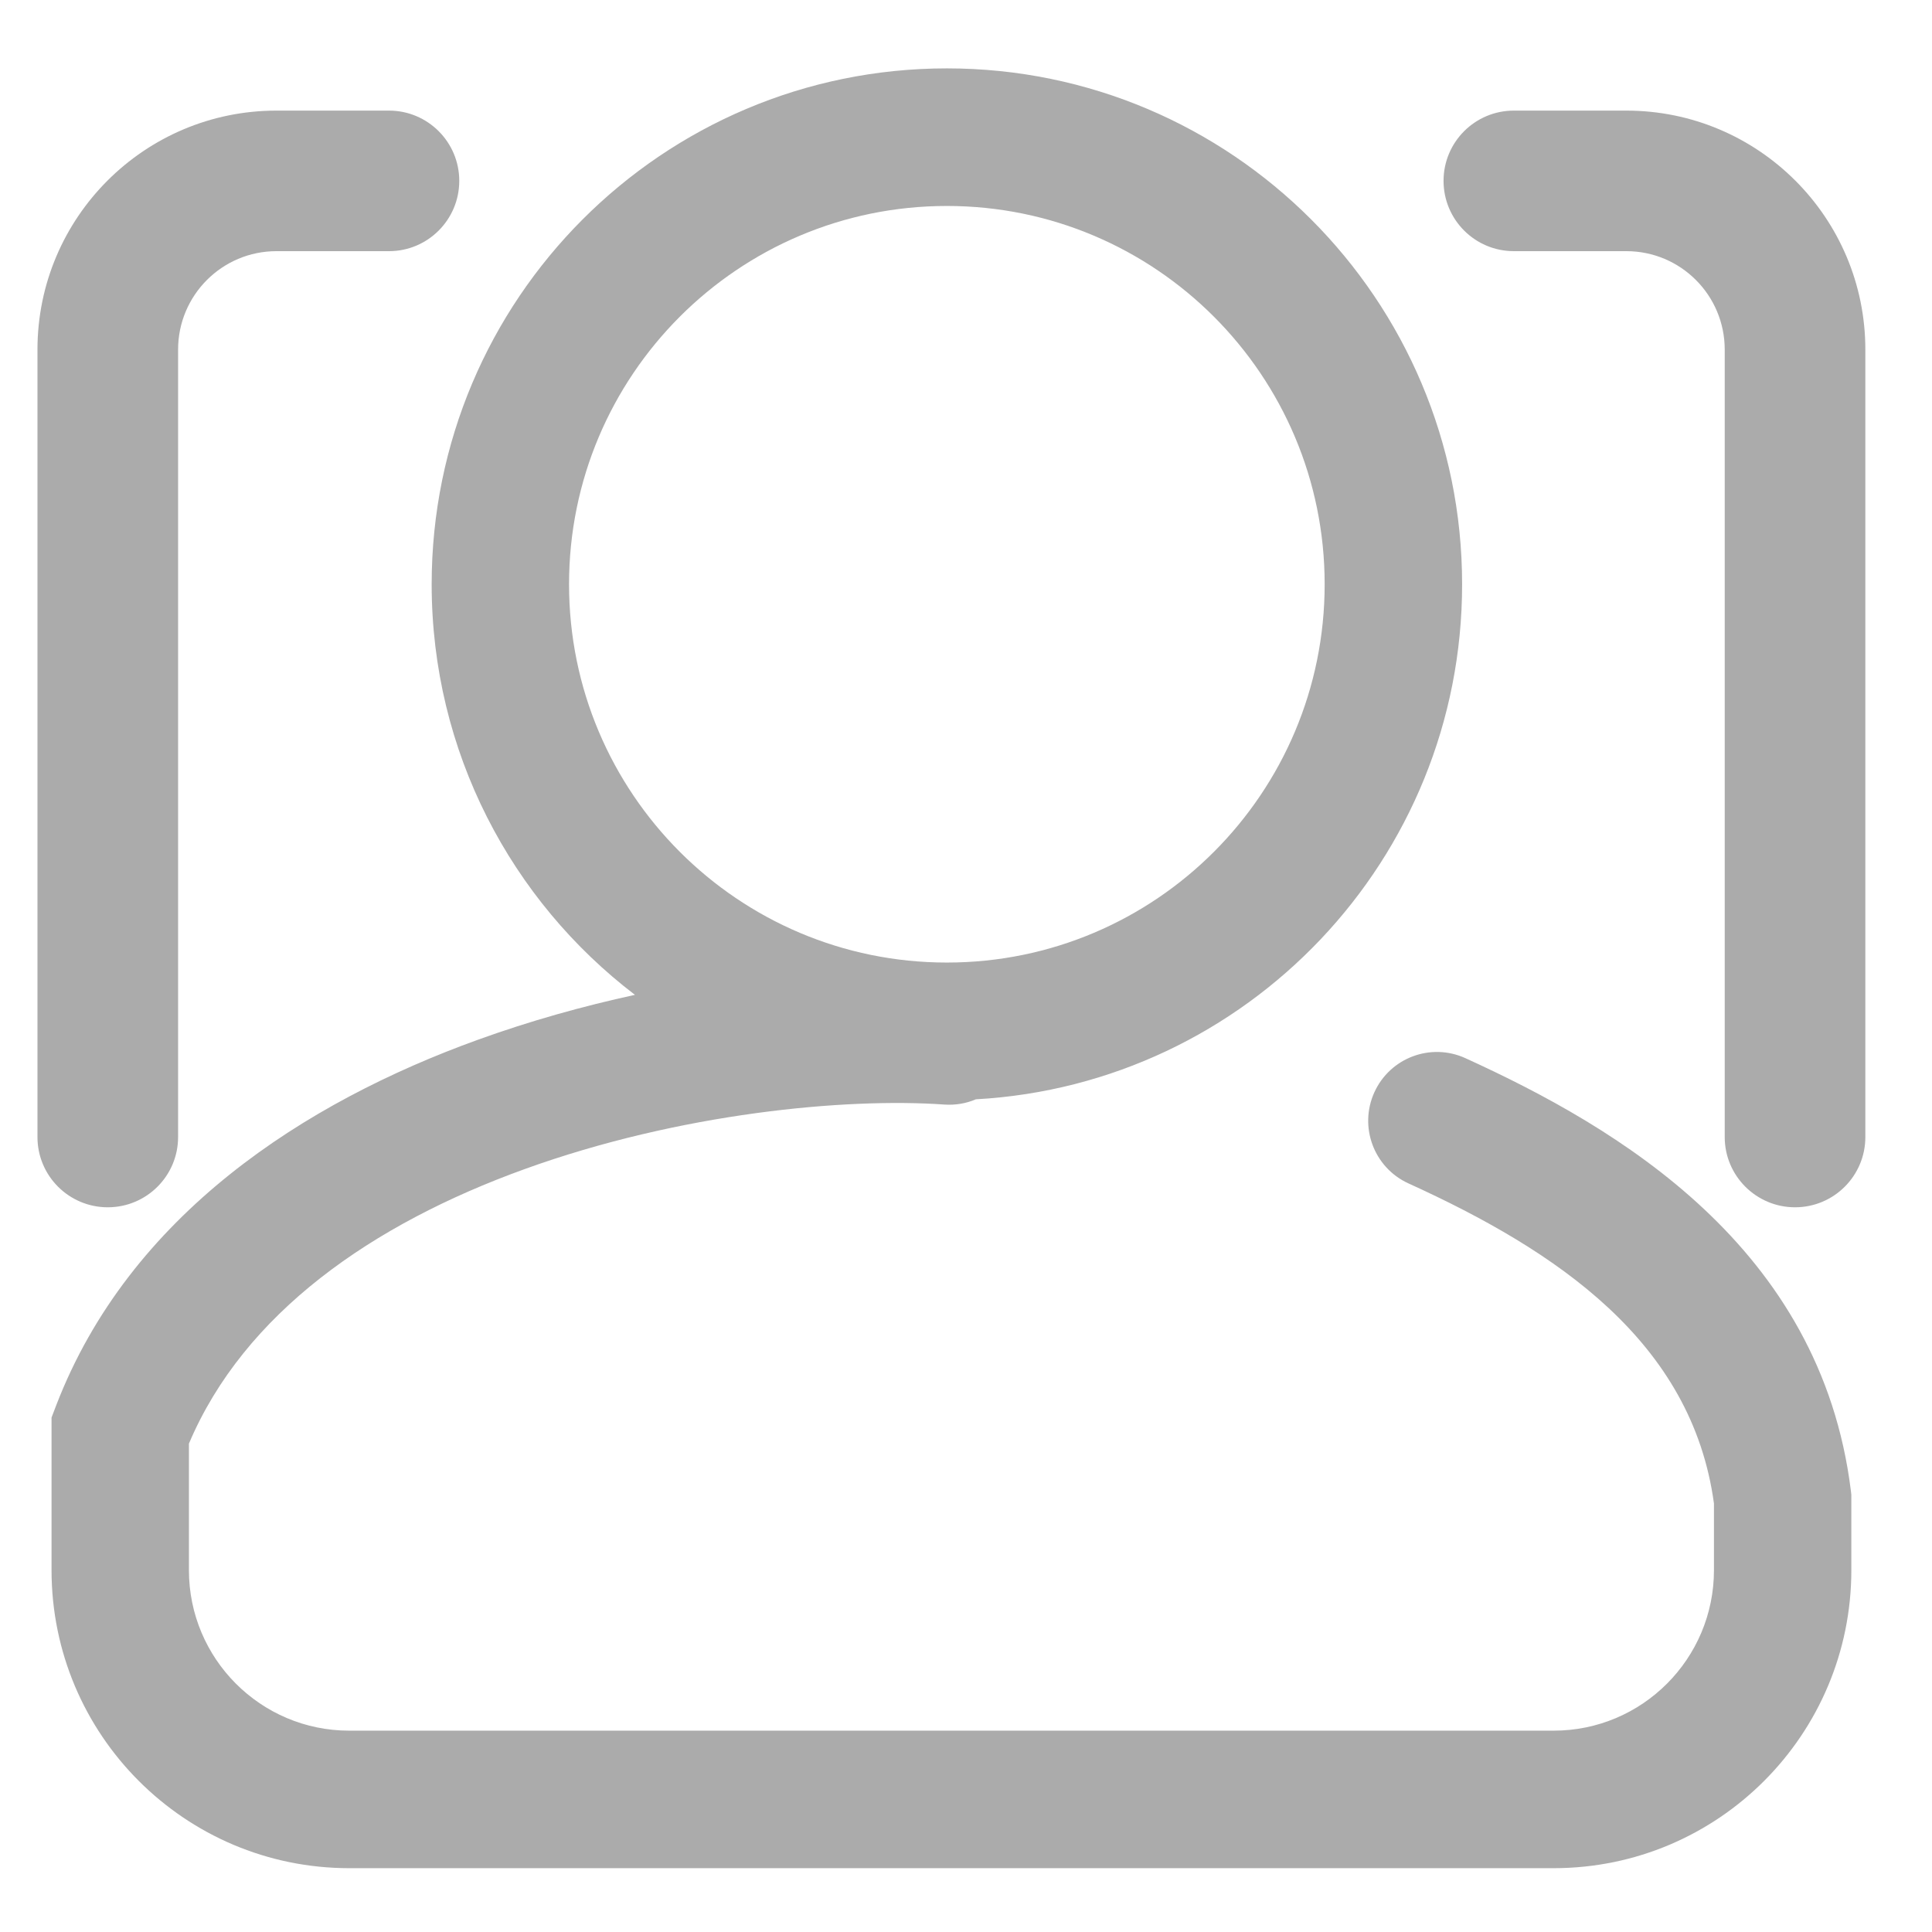 <svg width="28" height="28" viewBox="0 0 28 28" fill="none" xmlns="http://www.w3.org/2000/svg">
<path fill-rule="evenodd" clip-rule="evenodd" d="M19.198 8.468C19.198 11.495 16.747 13.95 13.723 13.95C10.699 13.95 8.247 11.495 8.247 8.468C8.247 5.44 10.699 2.985 13.723 2.985C16.747 2.985 19.198 5.44 19.198 8.468ZM14.143 15.932C18.071 15.714 21.19 12.455 21.19 8.468C21.19 4.338 17.847 0.991 13.723 0.991C9.599 0.991 6.256 4.338 6.256 8.468C6.256 10.895 7.412 13.053 9.202 14.418C8.449 14.582 7.68 14.796 6.926 15.069C4.421 15.974 1.876 17.604 0.813 20.371L0.747 20.544V22.756C0.747 25.141 2.679 27.075 5.061 27.075H22.517C24.9 27.075 26.831 25.141 26.831 22.756V21.664L26.824 21.603C26.387 18.071 23.447 16.342 21.236 15.335C20.736 15.108 20.146 15.329 19.918 15.831C19.691 16.332 19.912 16.923 20.413 17.151C22.565 18.13 24.521 19.444 24.84 21.79V22.756C24.84 24.04 23.8 25.082 22.517 25.082H5.061C3.778 25.082 2.738 24.04 2.738 22.756V20.922C3.54 19.028 5.399 17.74 7.602 16.944C9.854 16.13 12.261 15.907 13.685 16.008C13.848 16.019 14.003 15.992 14.143 15.932ZM4.007 3.64C3.219 3.64 2.581 4.279 2.581 5.067V16.479C2.581 17.041 2.125 17.497 1.562 17.497C0.999 17.497 0.543 17.041 0.543 16.479V5.067C0.543 3.154 2.094 1.603 4.007 1.603H5.638C6.2 1.603 6.656 2.059 6.656 2.621C6.656 3.184 6.2 3.64 5.638 3.64H4.007ZM24.996 5.067C24.996 4.279 24.358 3.64 23.57 3.64H21.94C21.377 3.64 20.921 3.184 20.921 2.621C20.921 2.059 21.377 1.603 21.94 1.603H23.57C25.483 1.603 27.034 3.154 27.034 5.067V16.479C27.034 17.041 26.578 17.497 26.015 17.497C25.453 17.497 24.996 17.041 24.996 16.479V5.067Z" fill="#ABABAB"/>
</svg>
